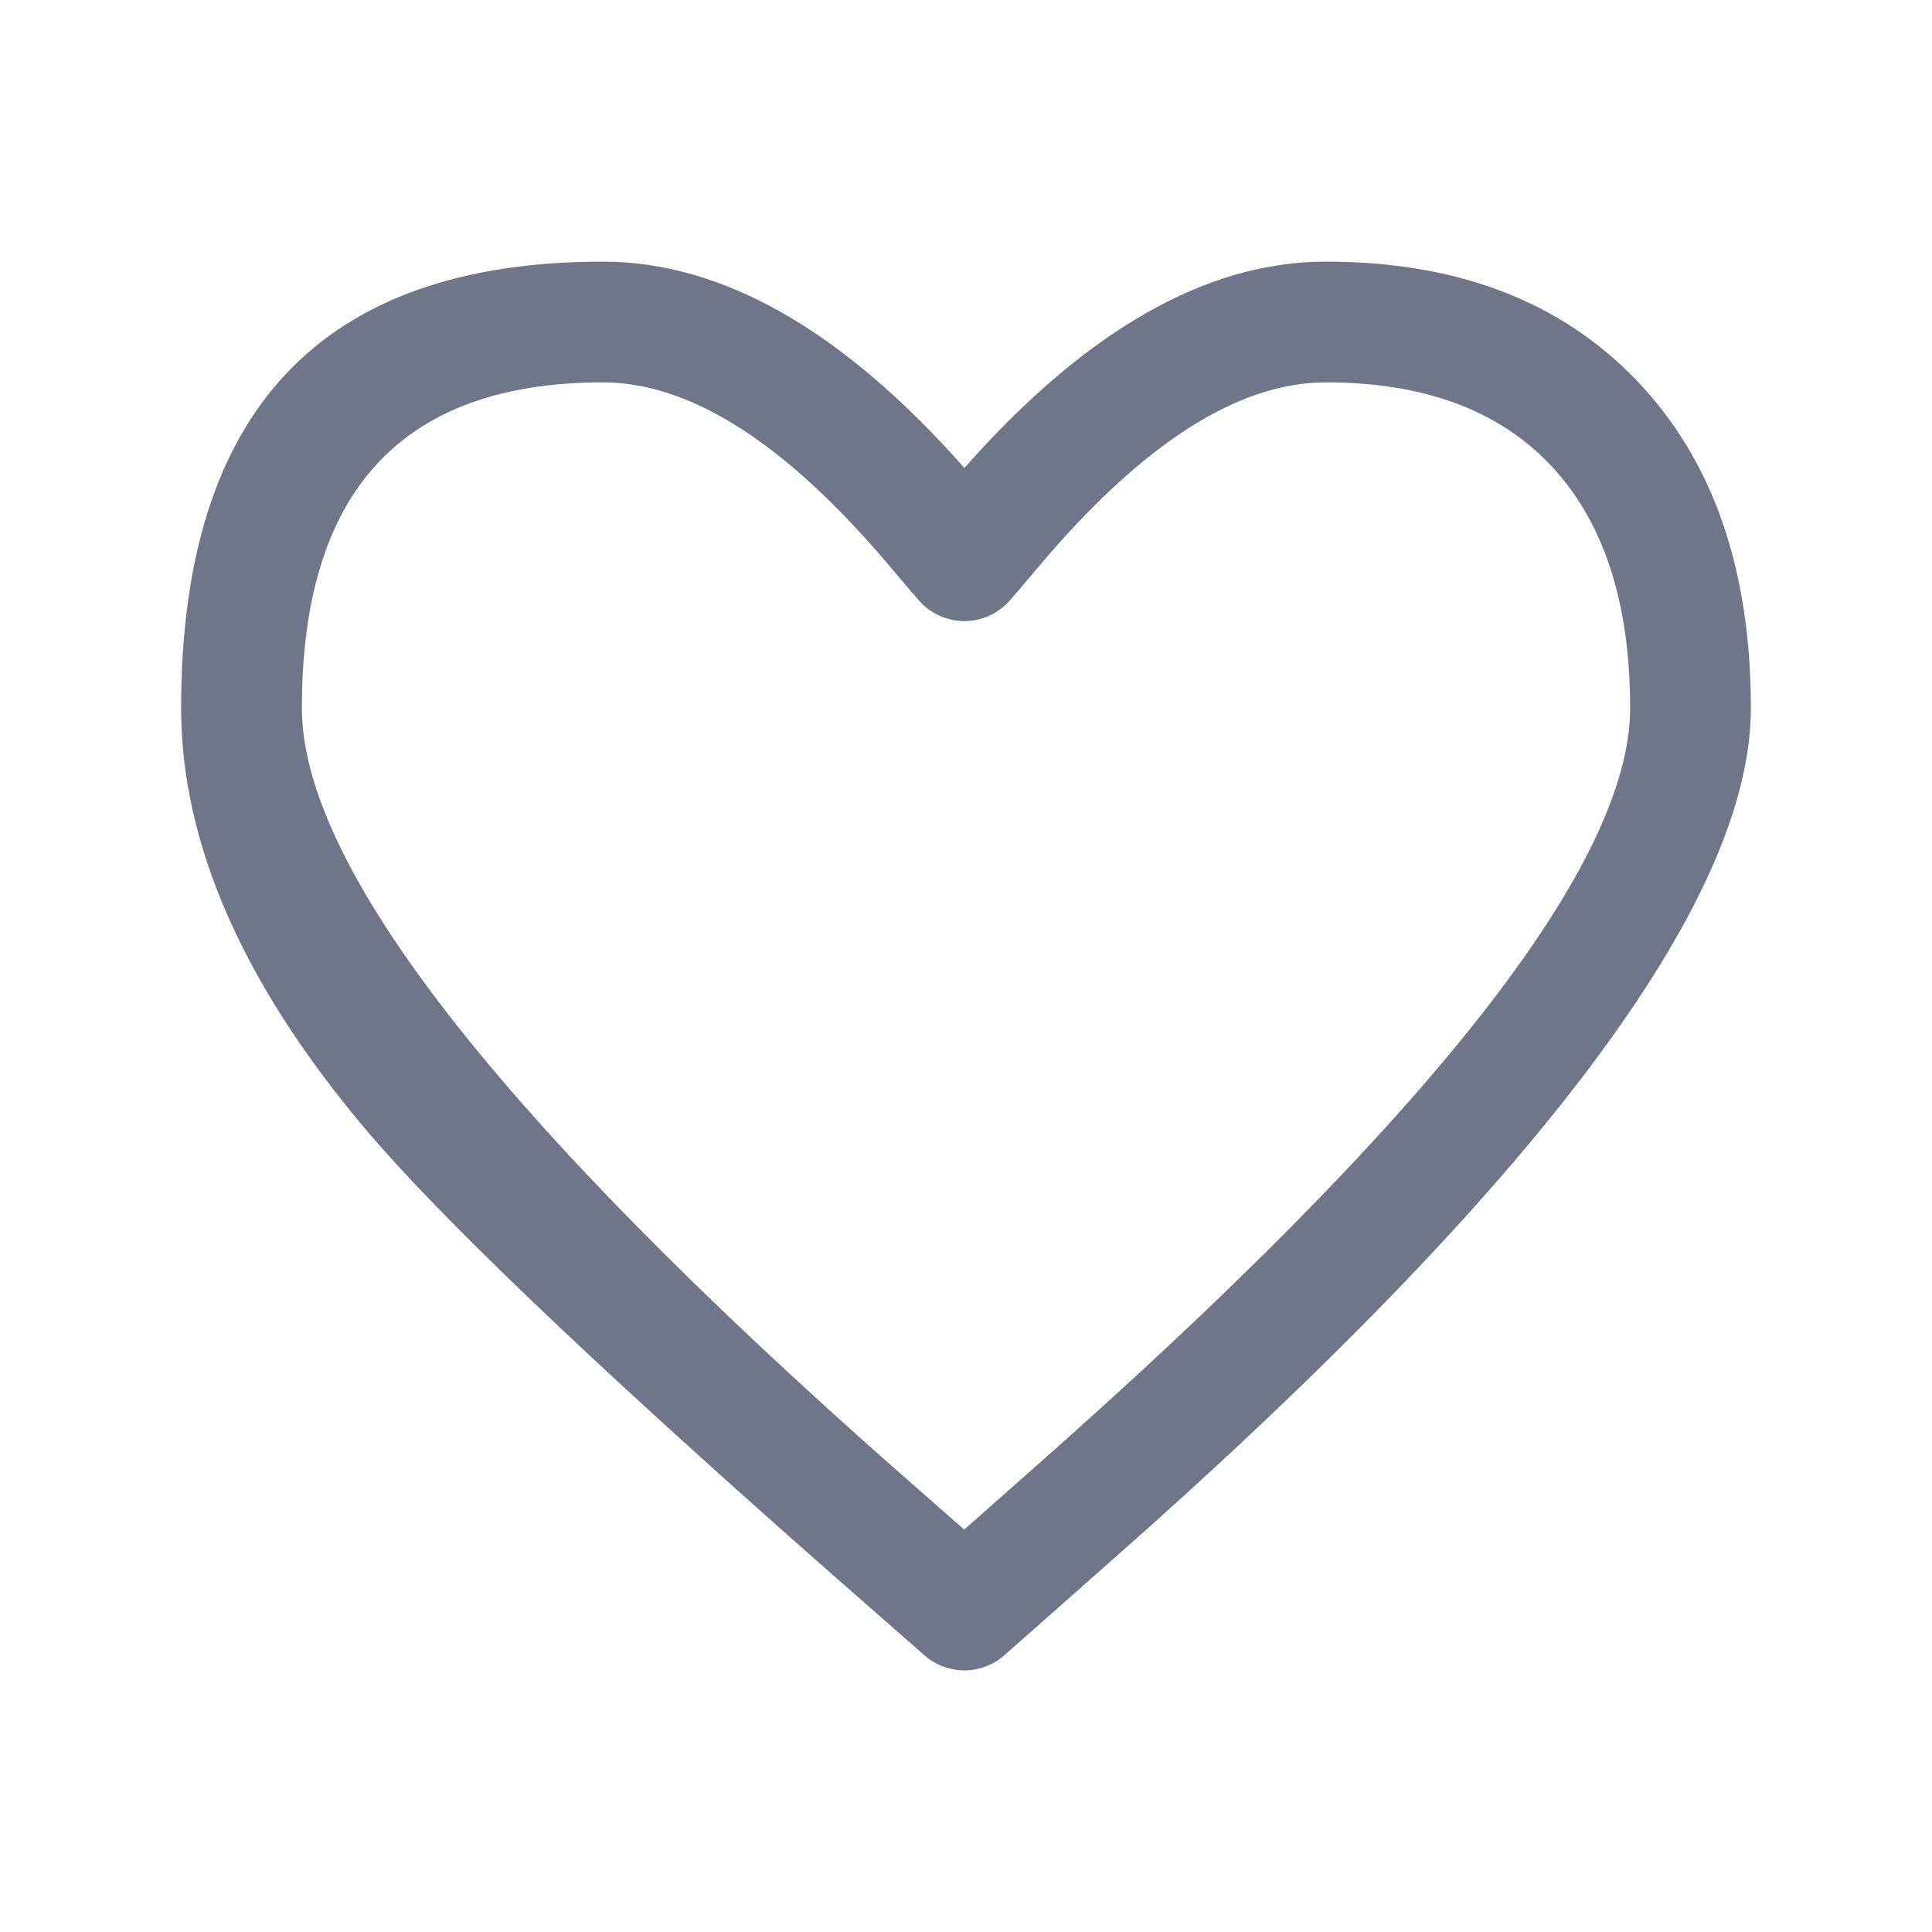 <svg xmlns="http://www.w3.org/2000/svg" xmlns:xlink="http://www.w3.org/1999/xlink" fill="none" version="1.1" width="24" height="24" viewBox="0 0 24 24"><g><g><path d="M13.779,19.411Q21.75,12.392,21.75,8.796Q21.75,6.203,20.328,4.723Q18.913,3.25,16.47,3.25Q14.244,3.25,11.98,5.813Q9.716,3.25,7.49,3.25Q2.25,3.25,2.25,8.796Q2.25,11.301,4.52,14.003Q5.891,15.634,10.146,19.389L10.181,19.42L11.485,20.564Q11.536,20.609,11.594,20.643Q11.653,20.678,11.716,20.702Q11.78,20.726,11.847,20.738Q11.913,20.75,11.981,20.75Q12.049,20.75,12.116,20.738Q12.183,20.725,12.246,20.701Q12.309,20.677,12.368,20.642Q12.426,20.607,12.477,20.562L13.779,19.411ZM19.246,5.762Q20.25,6.807,20.25,8.796Q20.25,11.714,12.785,18.287L11.978,19.001L11.174,18.295L11.138,18.264Q3.75,11.745,3.75,8.796Q3.75,4.75,7.49,4.75Q9.127,4.75,11.055,7.037Q11.298,7.326,11.416,7.46Q11.448,7.497,11.485,7.529Q11.541,7.578,11.605,7.615Q11.669,7.652,11.739,7.675Q11.809,7.699,11.882,7.709Q11.955,7.718,12.029,7.714Q12.103,7.709,12.174,7.69Q12.245,7.671,12.312,7.638Q12.378,7.605,12.436,7.56Q12.495,7.515,12.544,7.46Q12.661,7.326,12.904,7.037Q14.832,4.75,16.47,4.75Q18.274,4.75,19.246,5.762Z" fill-rule="evenodd" fill="#707689" fill-opacity="1"/></g><g transform="matrix(1,0,0,-1,0,48)"></g></g></svg>